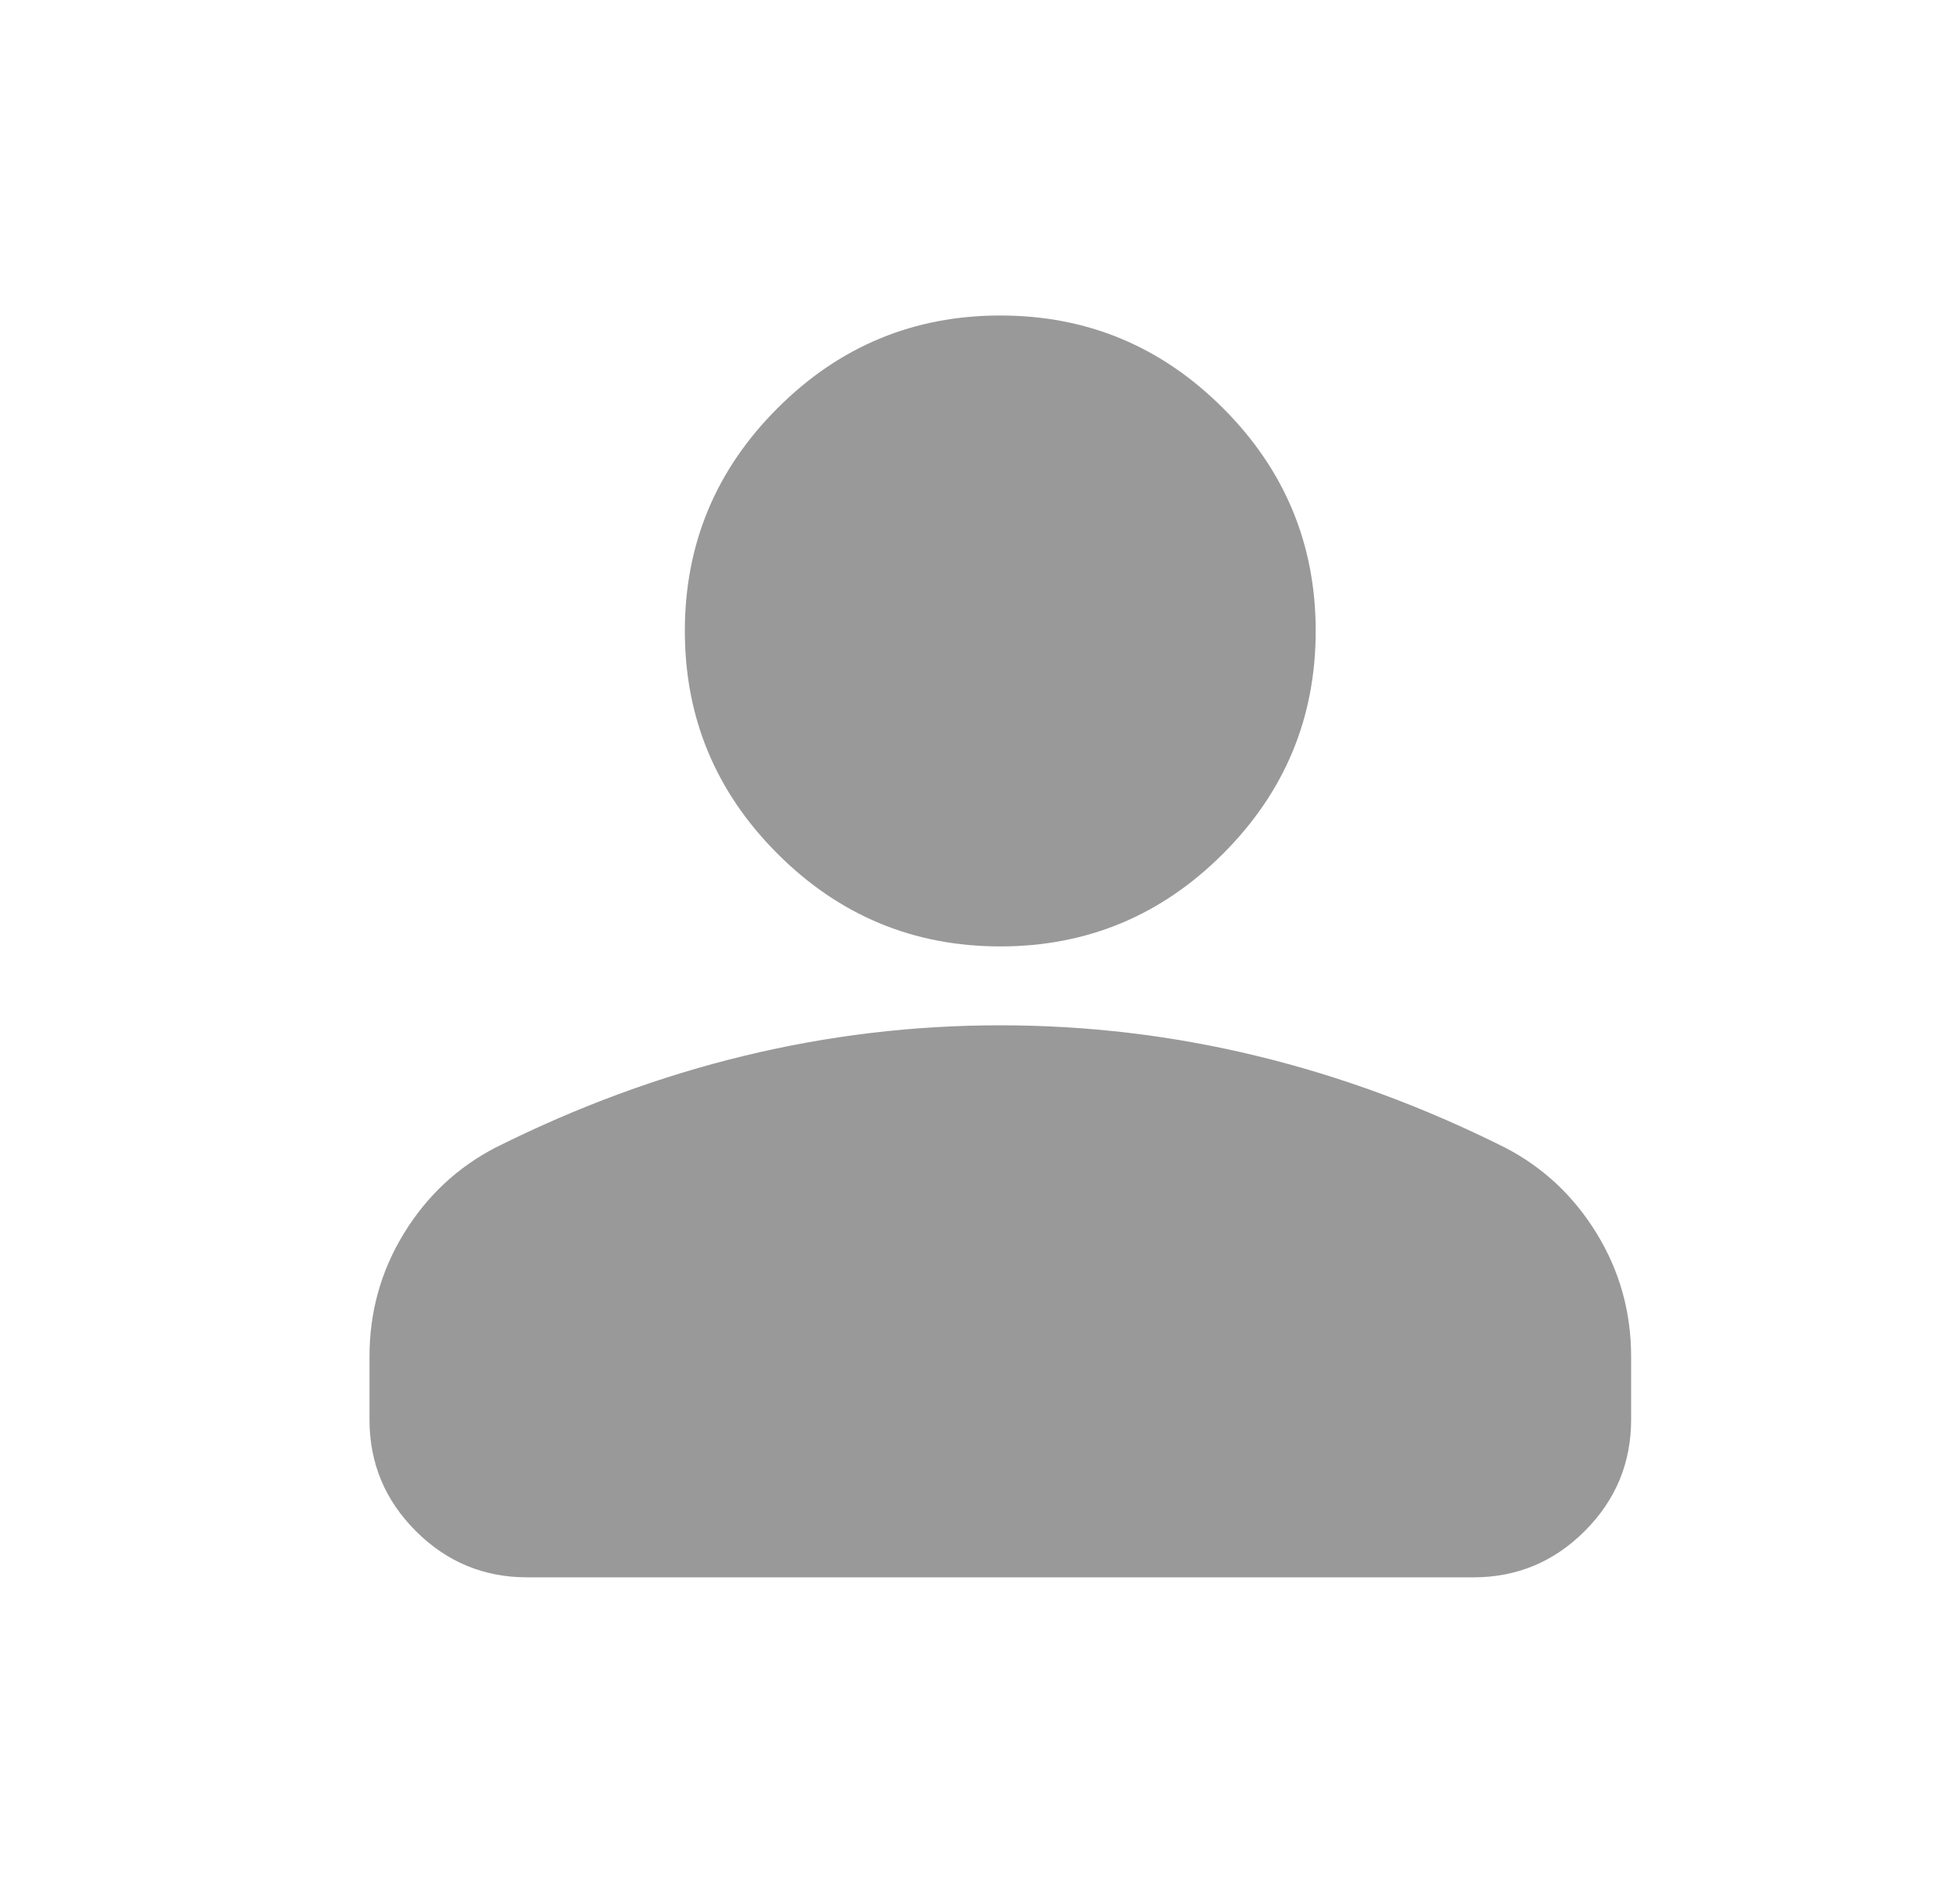 <svg width="29" height="28" viewBox="0 0 29 28" fill="none" xmlns="http://www.w3.org/2000/svg">
<mask id="mask0_1141_7003" style="mask-type:alpha" maskUnits="userSpaceOnUse" x="0" y="0" width="29" height="28">
<rect x="0.8" width="28" height="28" fill="#D9D9D9"/>
</mask>
<g mask="url(#mask0_1141_7003)">
<path d="M14.8 14C13.517 14 12.418 13.543 11.504 12.629C10.59 11.715 10.133 10.617 10.133 9.333C10.133 8.05 10.59 6.951 11.504 6.038C12.418 5.124 13.517 4.667 14.8 4.667C16.084 4.667 17.182 5.124 18.096 6.038C19.01 6.951 19.467 8.05 19.467 9.333C19.467 10.617 19.01 11.715 18.096 12.629C17.182 13.543 16.084 14 14.8 14ZM5.467 21V20.067C5.467 19.406 5.637 18.798 5.977 18.244C6.317 17.69 6.77 17.267 7.333 16.975C8.539 16.372 9.764 15.92 11.008 15.619C12.253 15.317 13.517 15.167 14.8 15.167C16.084 15.167 17.347 15.317 18.592 15.619C19.836 15.92 21.061 16.372 22.267 16.975C22.831 17.267 23.283 17.69 23.623 18.244C23.963 18.798 24.134 19.406 24.134 20.067V21C24.134 21.642 23.905 22.191 23.448 22.648C22.991 23.105 22.442 23.333 21.8 23.333H7.8C7.158 23.333 6.609 23.105 6.152 22.648C5.695 22.191 5.467 21.642 5.467 21Z" fill="#999999"/>
</g>
</svg>
